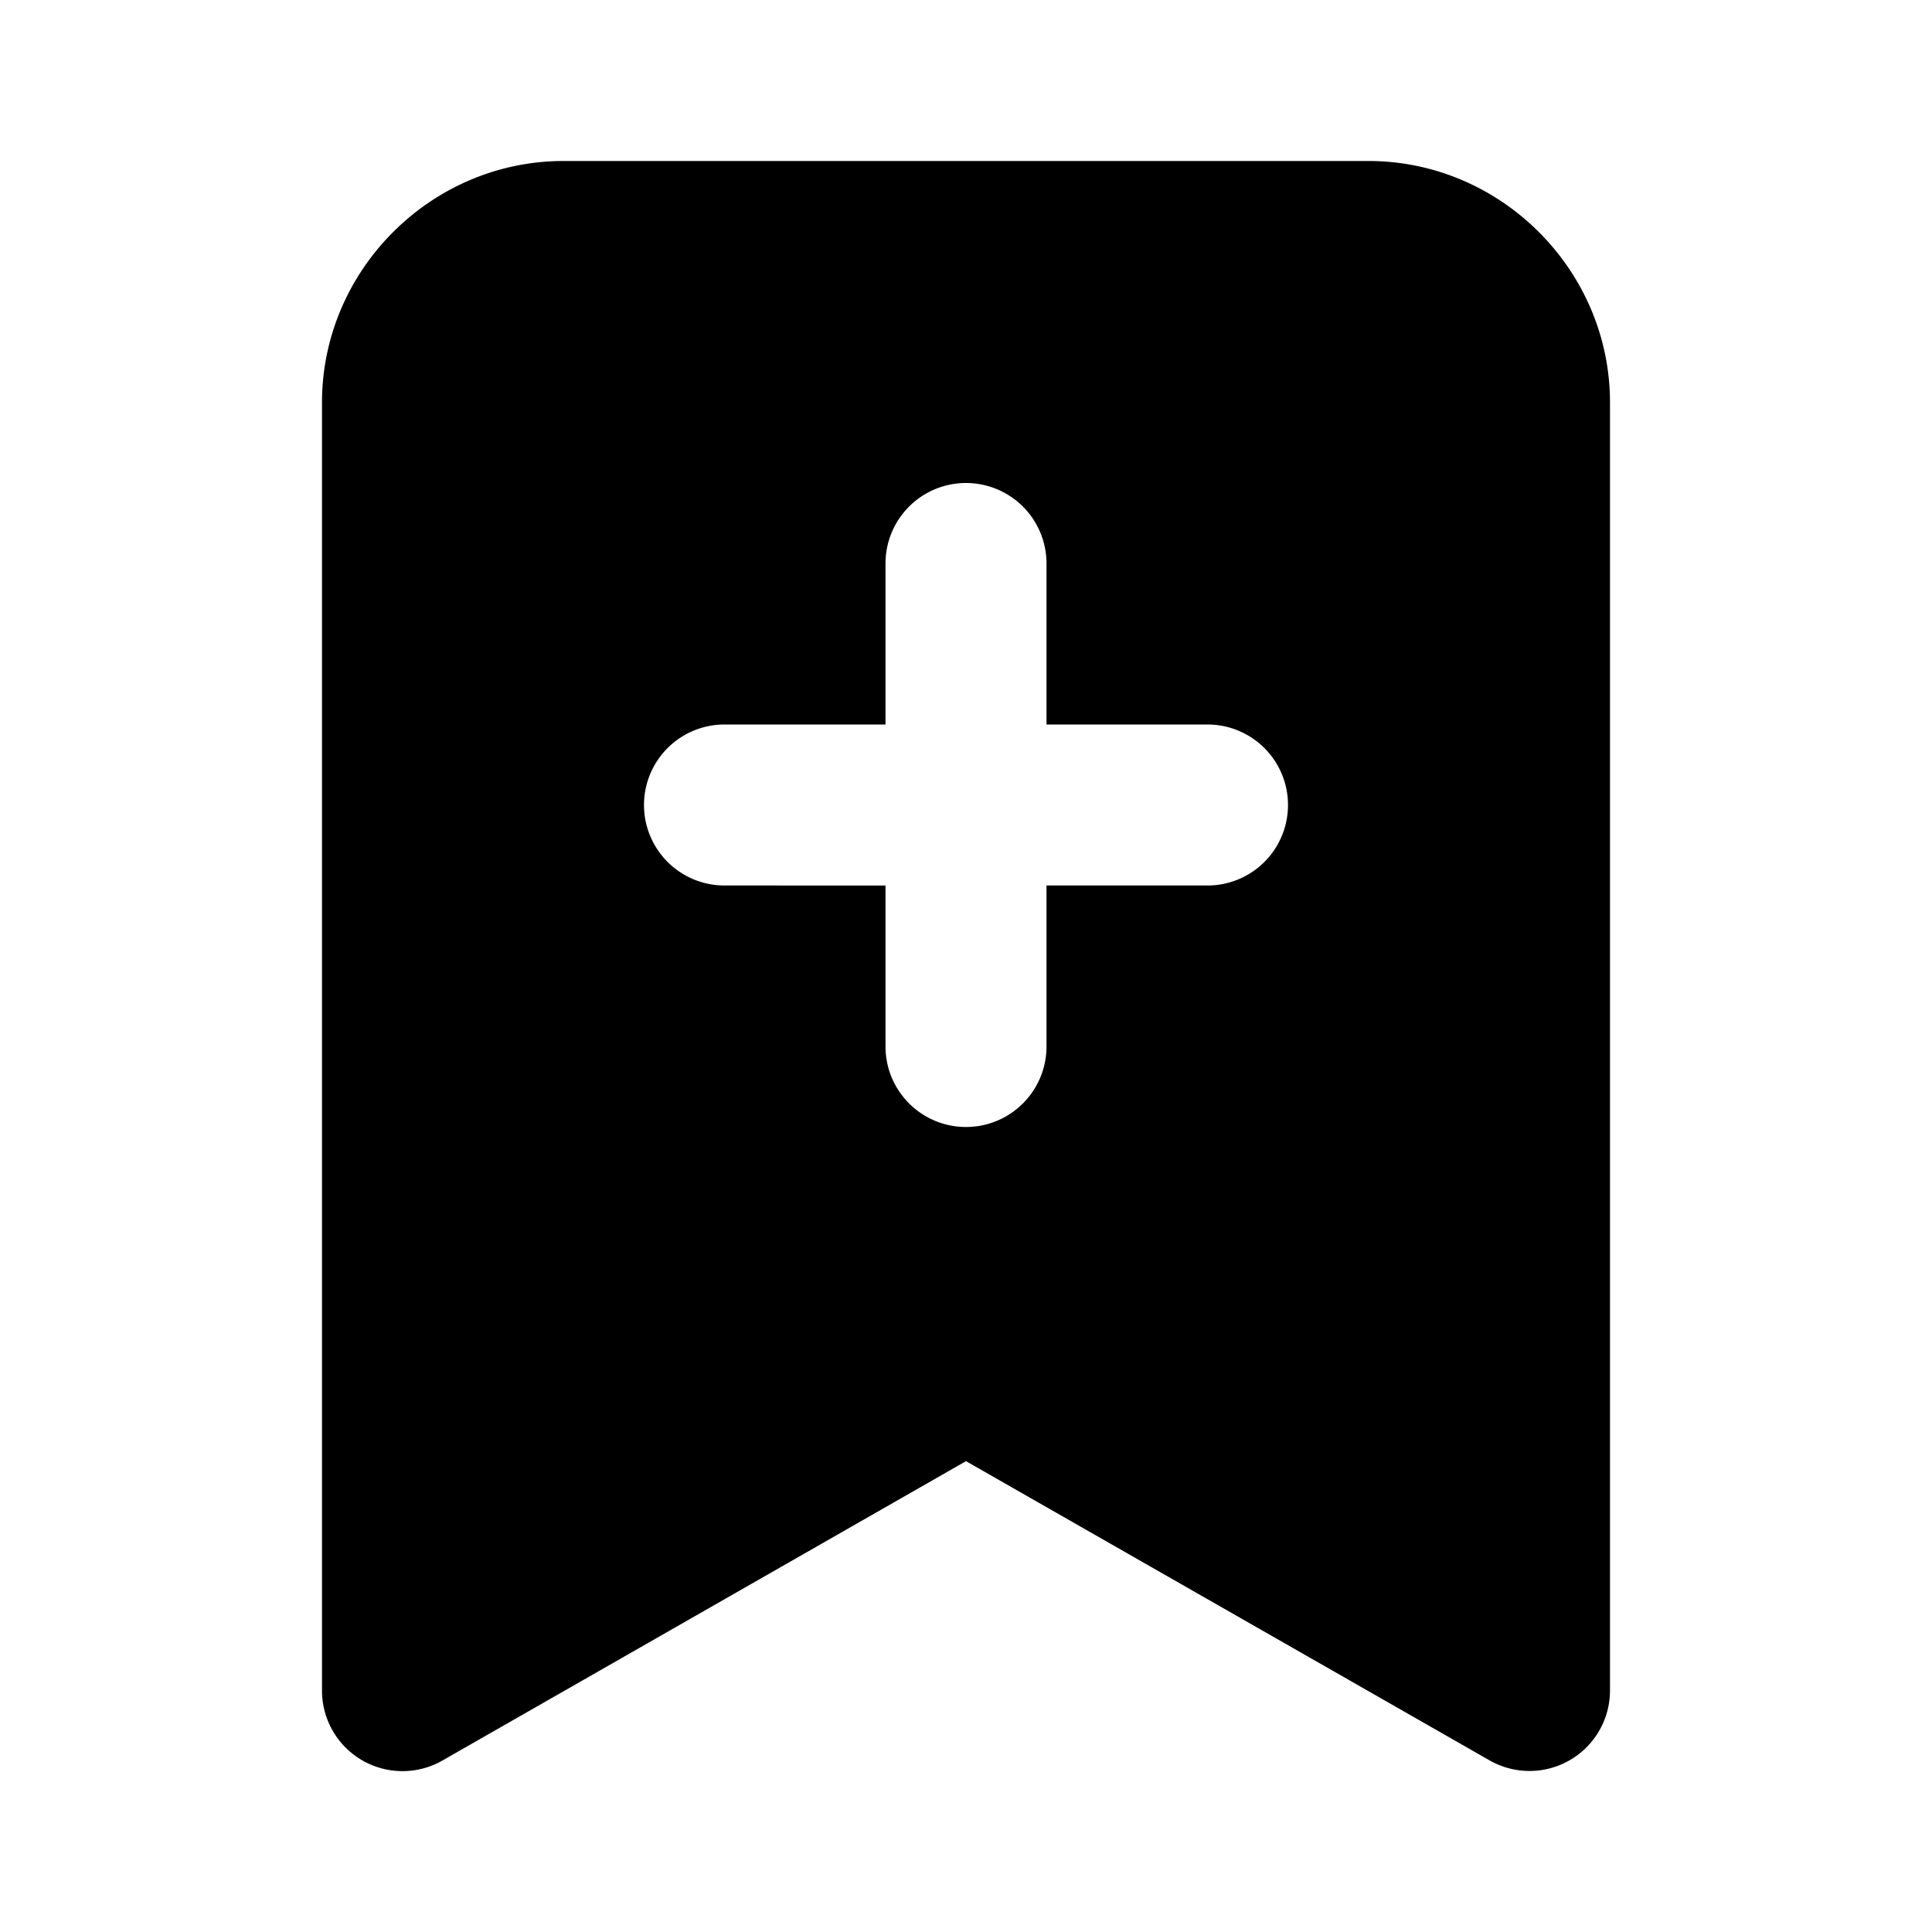 <svg xmlns="http://www.w3.org/2000/svg" width="24" height="24" viewBox="0 0 24 24"><path d="M7 2C5.355 2 4 3.355 4 5v16a1 1 0 0 0 1.496.87L12 18.151l6.504 3.717A1 1 0 0 0 20 21V5c0-1.645-1.355-3-3-3Zm5 4a1 1 0 0 1 1 1v2h2a1 1 0 0 1 0 2h-2v2a1 1 0 0 1-2 0v-2H9a1 1 0 0 1 0-2h2V7a1 1 0 0 1 1-1z"/></svg>
